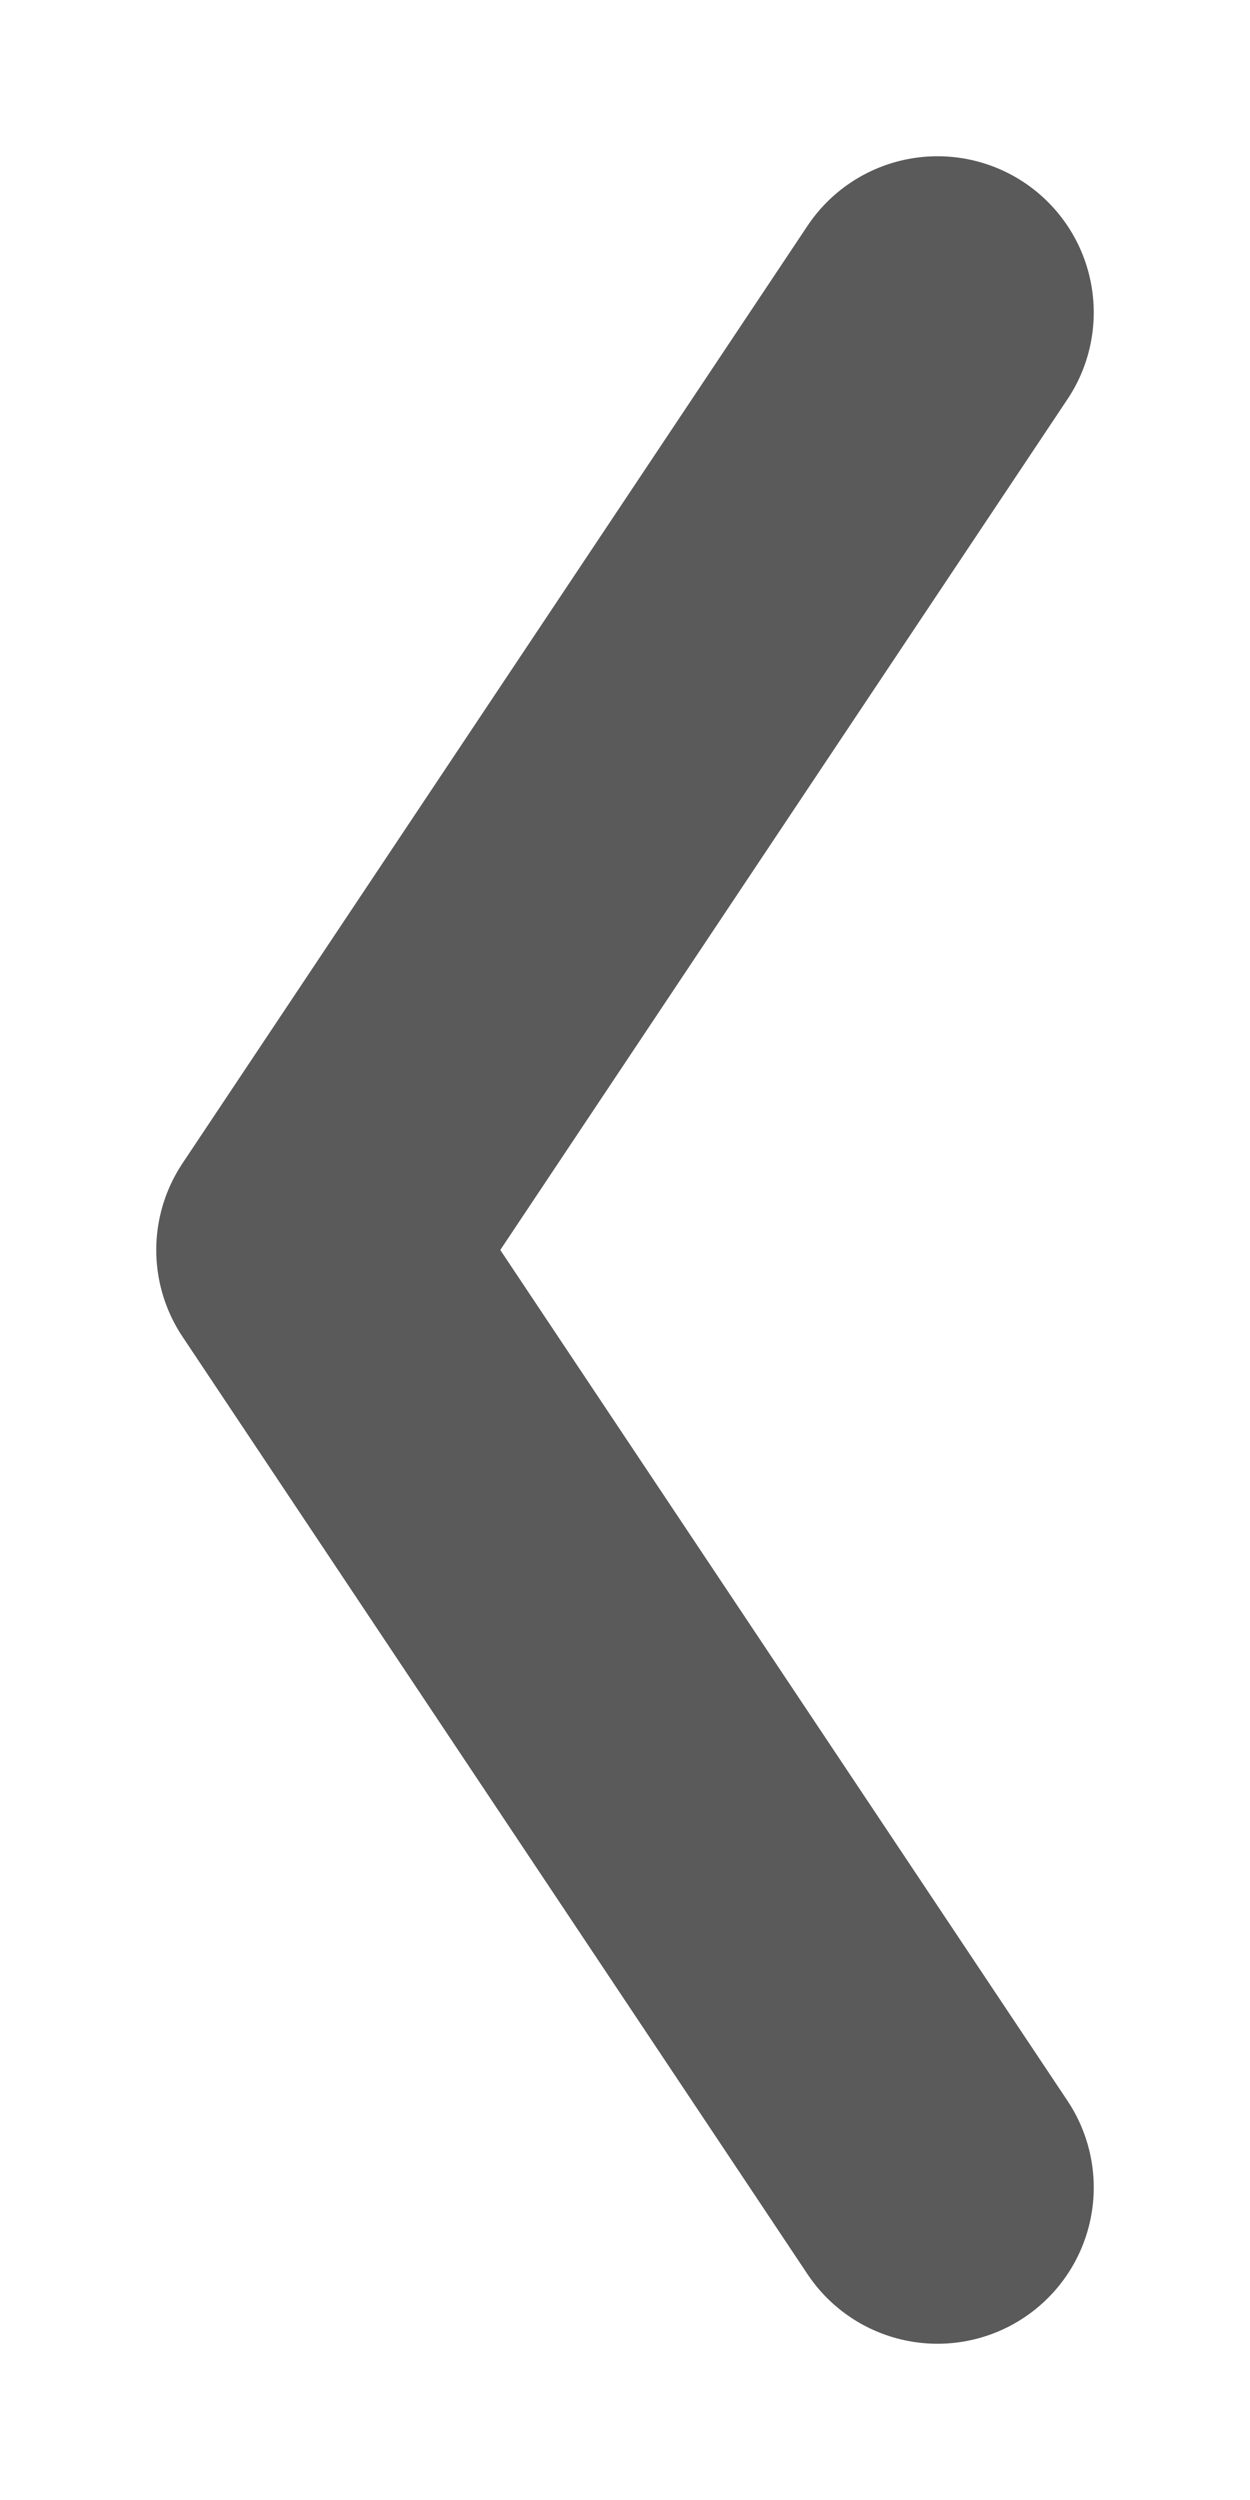<svg height="16" viewBox="0 0 8 16" width="8" xmlns="http://www.w3.org/2000/svg"><path d="M6 2 2 8l4 6" fill="none" stroke="#5a5a5a" stroke-linecap="round" stroke-linejoin="round" stroke-width="2"/></svg>
